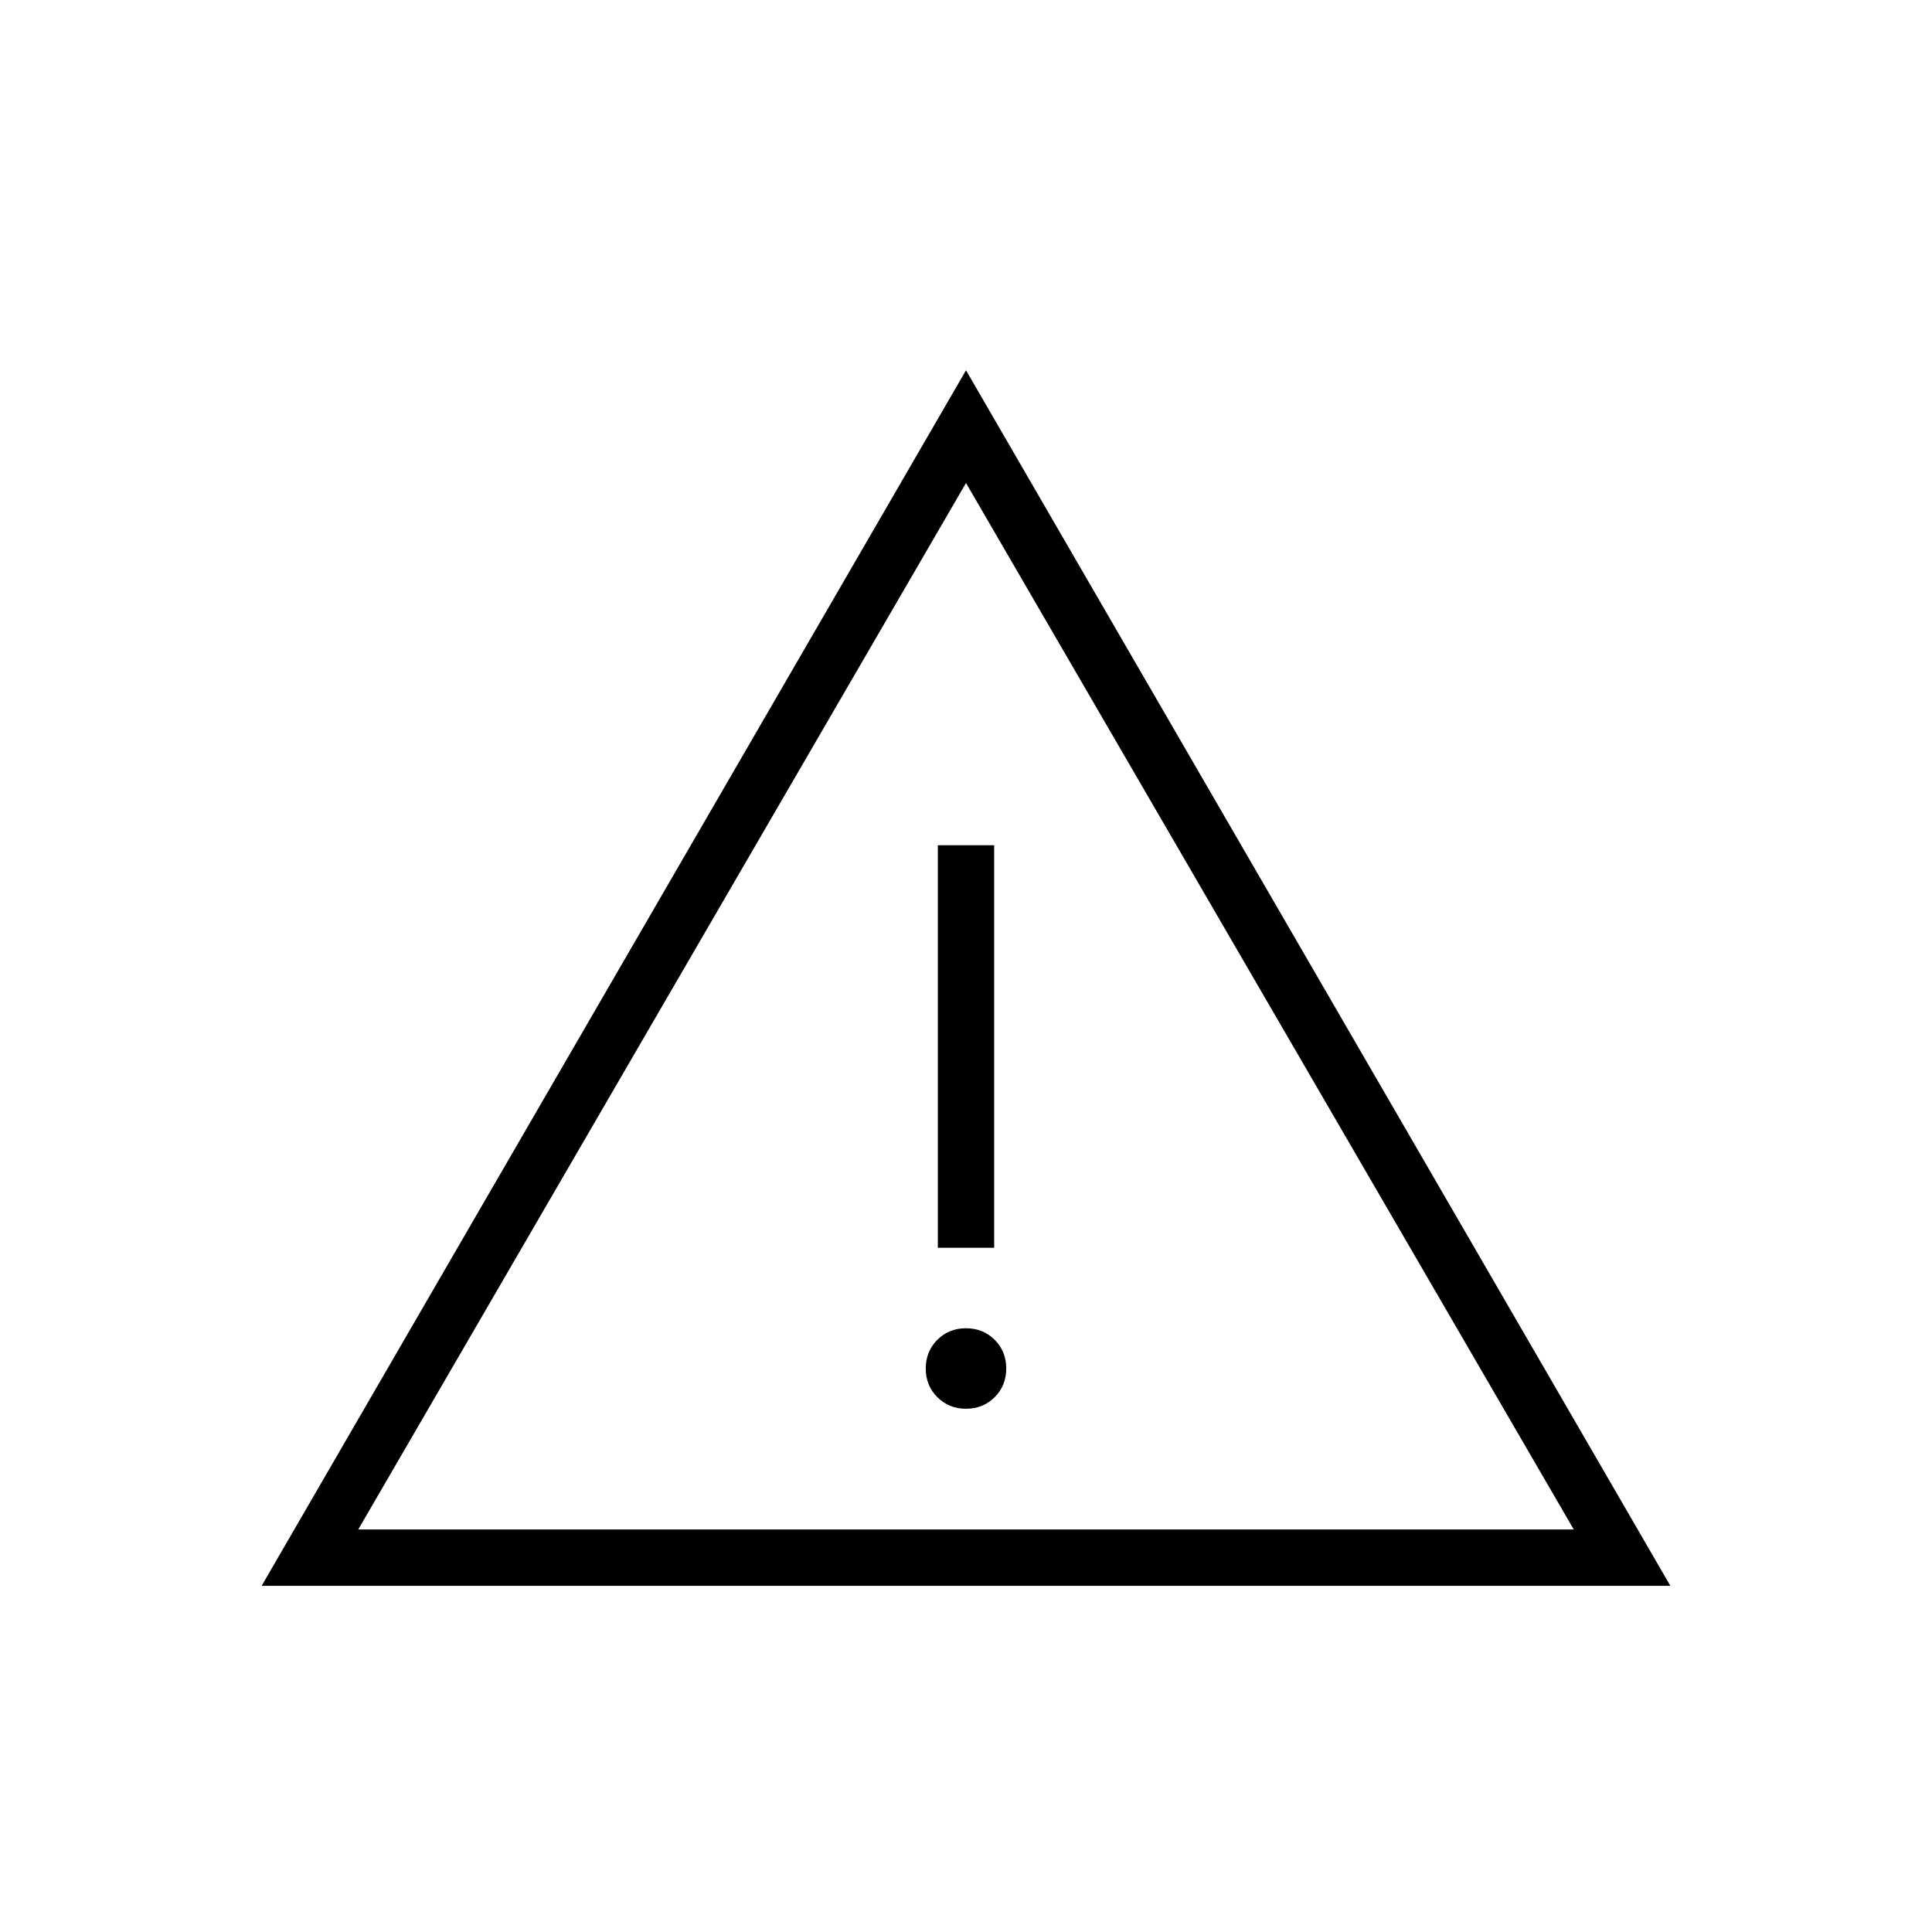 <svg xmlns="http://www.w3.org/2000/svg" height="24" viewBox="0 -960 960 960" width="24"><path d="m130-172 350-604 350 604H130Zm48-28h604L480-720 178-200Zm302-60q8.5 0 14.25-5.75T500-280q0-8.5-5.75-14.25T480-300q-8.5 0-14.25 5.75T460-280q0 8.5 5.75 14.25T480-260Zm-14-80h28v-200h-28v200Zm14-120Z"/></svg>